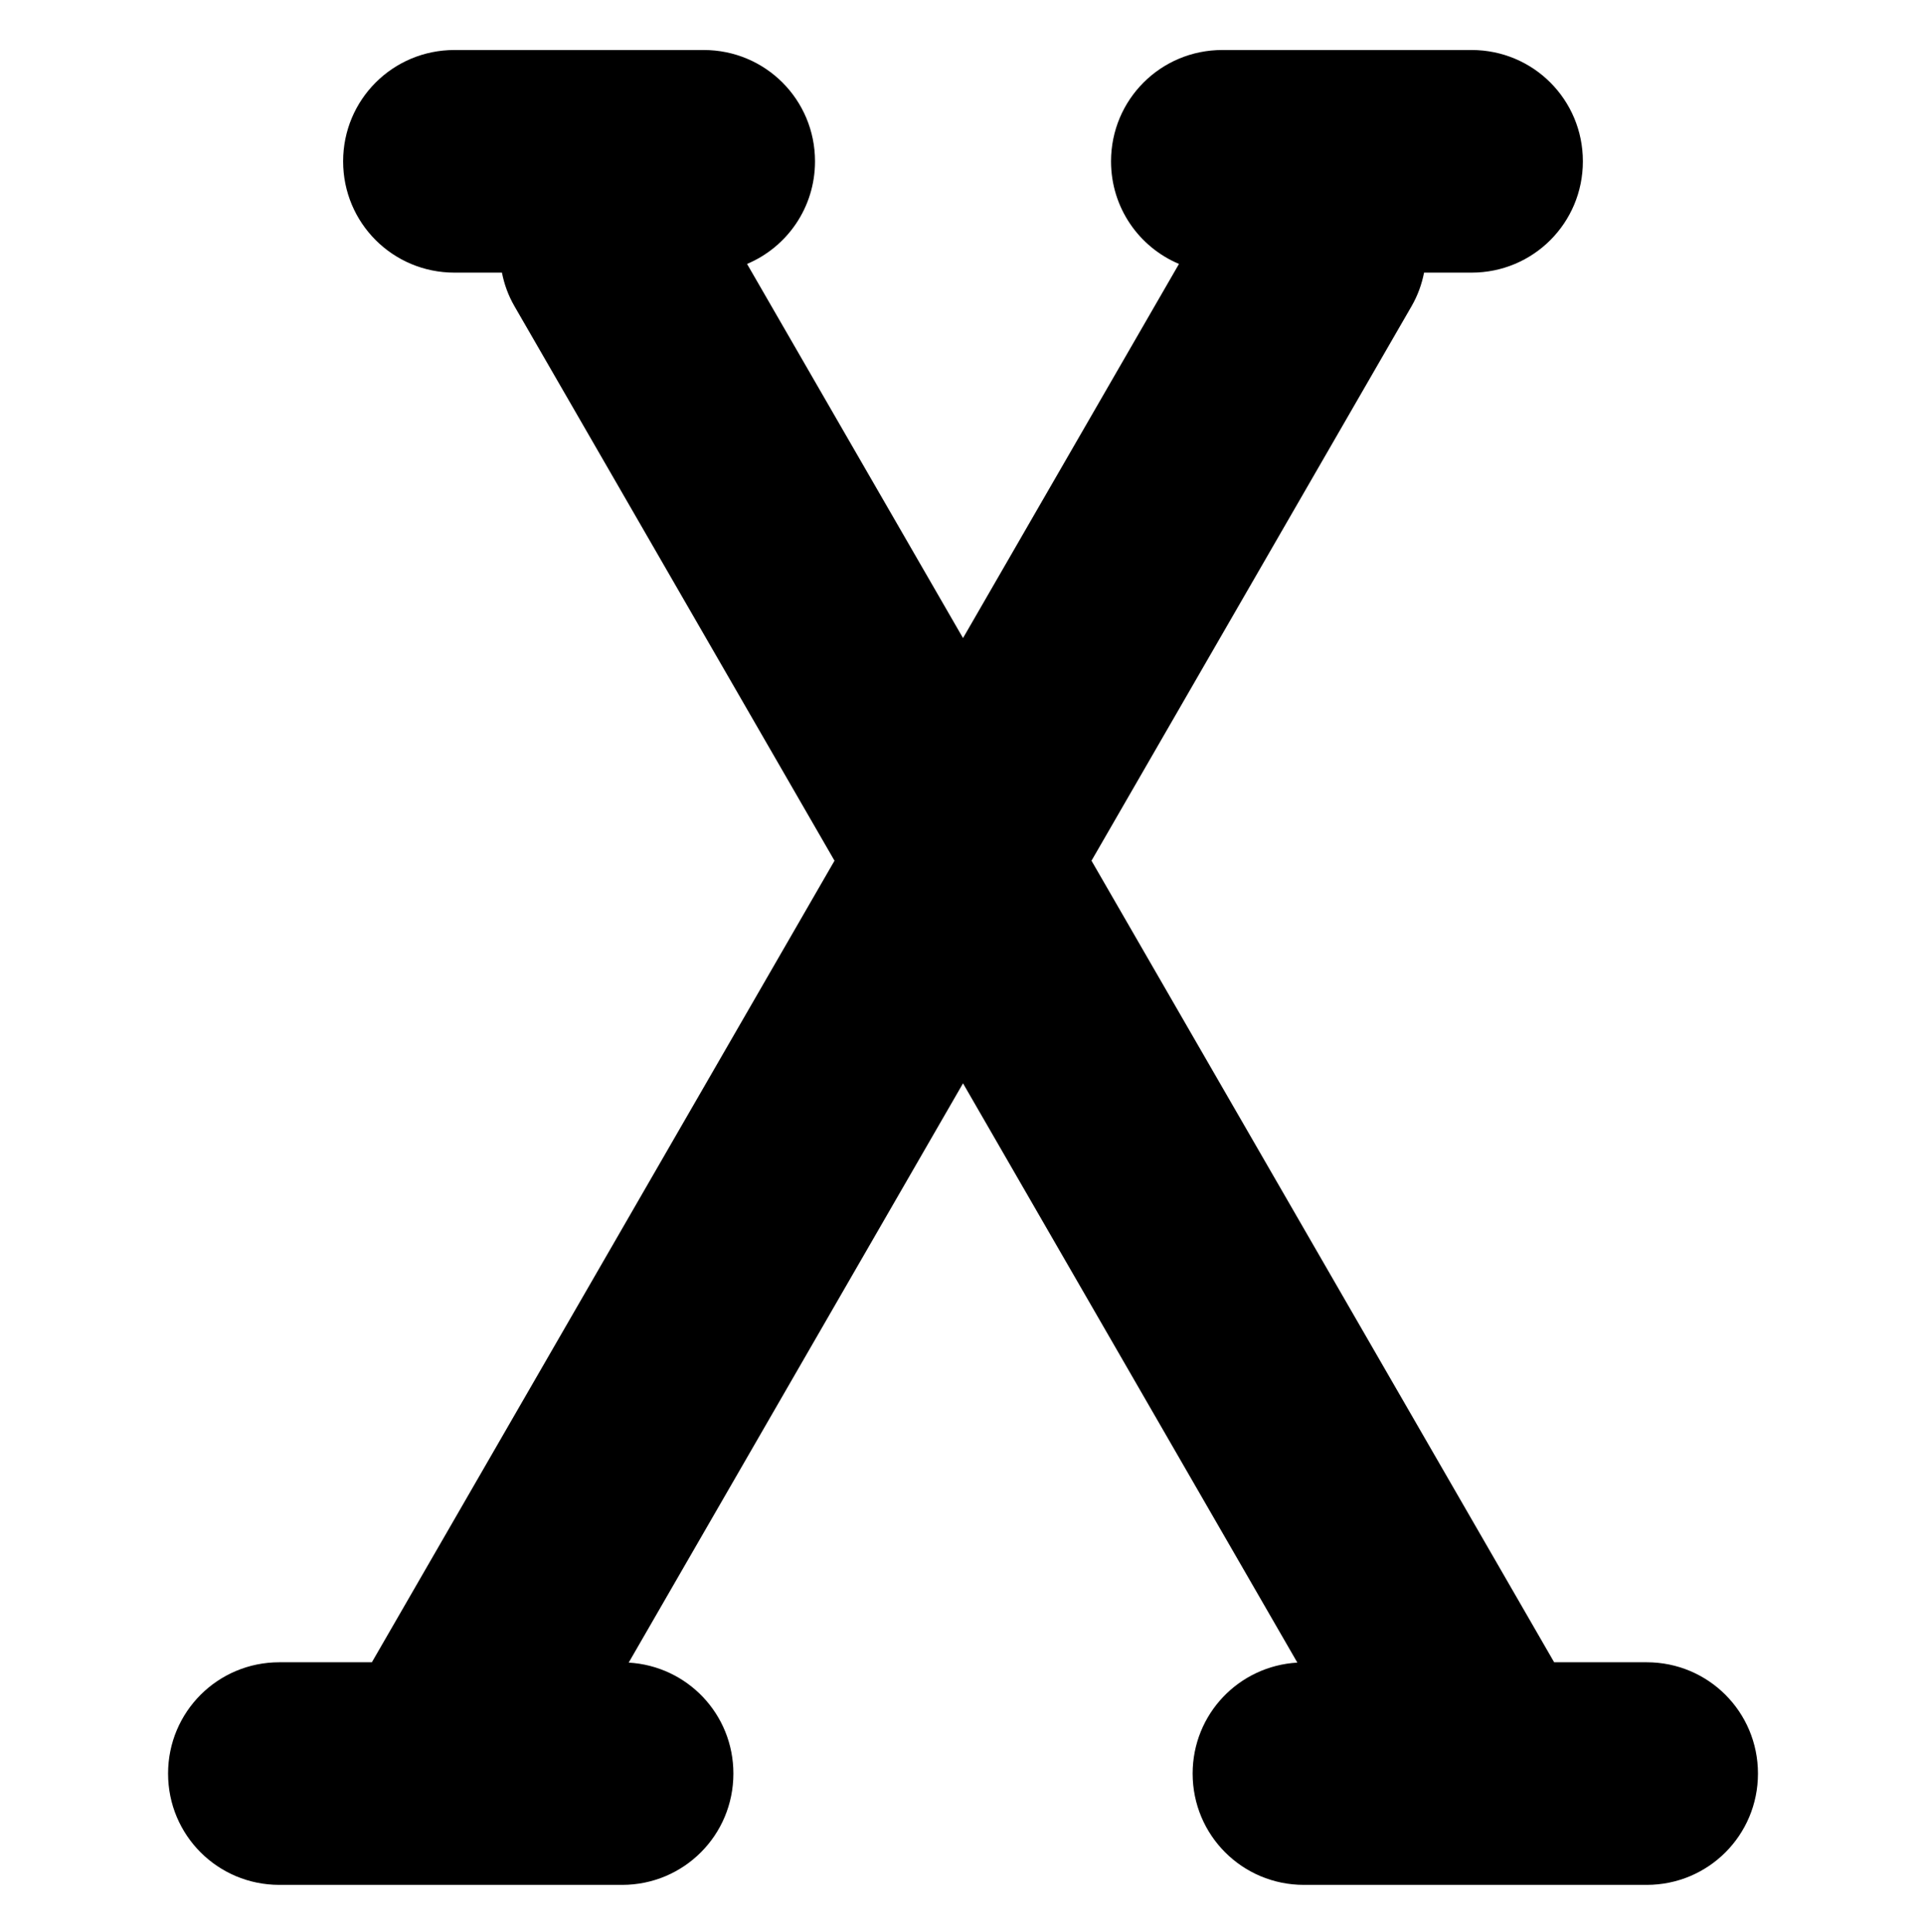 <?xml version="1.0" encoding="UTF-8" standalone="no"?>
<svg
   xmlns:dc="http://purl.org/dc/elements/1.1/"
   xmlns:cc="http://creativecommons.org/ns#"
   xmlns:rdf="http://www.w3.org/1999/02/22-rdf-syntax-ns#"
   xmlns:svg="http://www.w3.org/2000/svg"
   xmlns="http://www.w3.org/2000/svg"
   xmlns:sodipodi="http://sodipodi.sourceforge.net/DTD/sodipodi-0.dtd"
   xmlns:inkscape="http://www.inkscape.org/namespaces/inkscape"
   id="svg8"
   version="1.1"
   viewBox="0 0 8.654 32.85"
   height="124.156"
   width="123.62"
   sodipodi:docname="X.svg"
   inkscape:version="0.92.1 unknown">
  <sodipodi:namedview
     pagecolor="#ffffff"
     bordercolor="#666666"
     borderopacity="1"
     objecttolerance="10"
     gridtolerance="10"
     guidetolerance="10"
     inkscape:pageopacity="0"
     inkscape:pageshadow="2"
     inkscape:window-width="1816"
     inkscape:window-height="1164"
     id="namedview10"
     showgrid="false"
     inkscape:zoom="2.8371358"
     inkscape:cx="84.267816"
     inkscape:cy="50.390306"
     inkscape:window-x="104"
     inkscape:window-y="36"
     inkscape:window-maximized="1"
     inkscape:current-layer="svg8"
     units="px" />
  <defs
     id="defs2">
    <inkscape:path-effect
       effect="spiro"
       id="path-effect5049-5"
       is_visible="true" />
    <inkscape:path-effect
       effect="spiro"
       id="path-effect6687"
       is_visible="true" />
    <inkscape:path-effect
       effect="spiro"
       id="path-effect6791"
       is_visible="true" />
    <inkscape:path-effect
       effect="spiro"
       id="path-effect6831"
       is_visible="true" />
  </defs>
  <path
     style="opacity:1;vector-effect:none;fill:#000000;fill-opacity:1;stroke:none;stroke-width:0.987;stroke-linecap:round;stroke-linejoin:round;stroke-miterlimit:4;stroke-dasharray:none;stroke-dashoffset:15;stroke-opacity:1"
     d="M 29.168 3.209 C 25.211 3.209 22.023 6.394 22.023 10.352 C 22.023 14.309 25.211 17.494 29.168 17.494 L 32.217 17.494 C 32.36 18.23 32.62 18.957 33.018 19.645 L 53.562 55.229 L 23.869 106.662 L 17.93 106.662 C 13.973 106.662 10.787 109.848 10.787 113.805 C 10.787 117.762 13.973 120.947 17.93 120.947 L 39.93 120.947 C 43.887 120.947 47.072 117.762 47.072 113.805 C 47.072 109.99 44.11 106.902 40.352 106.684 L 61.811 69.514 L 83.27 106.684 C 79.511 106.902 76.549 109.99 76.549 113.805 C 76.549 117.762 79.734 120.947 83.691 120.947 L 105.691 120.947 C 109.649 120.947 112.834 117.762 112.834 113.805 C 112.834 109.848 109.649 106.662 105.691 106.662 L 99.752 106.662 L 70.057 55.229 L 90.602 19.645 C 90.999 18.957 91.259 18.23 91.402 17.494 L 94.453 17.494 C 98.41 17.494 101.596 14.309 101.596 10.352 C 101.596 6.394 98.41 3.209 94.453 3.209 L 78.453 3.209 C 74.496 3.209 71.311 6.394 71.311 10.352 C 71.311 13.321 73.104 15.855 75.672 16.936 L 61.811 40.943 L 47.949 16.936 C 50.517 15.855 52.311 13.321 52.311 10.352 C 52.311 6.394 49.125 3.209 45.168 3.209 L 29.168 3.209 z "
     transform="matrix(0.265,0,0,0.265,-12.027,0)"
     id="rect4485-6-1-4-9-4-3-3" />
</svg>

